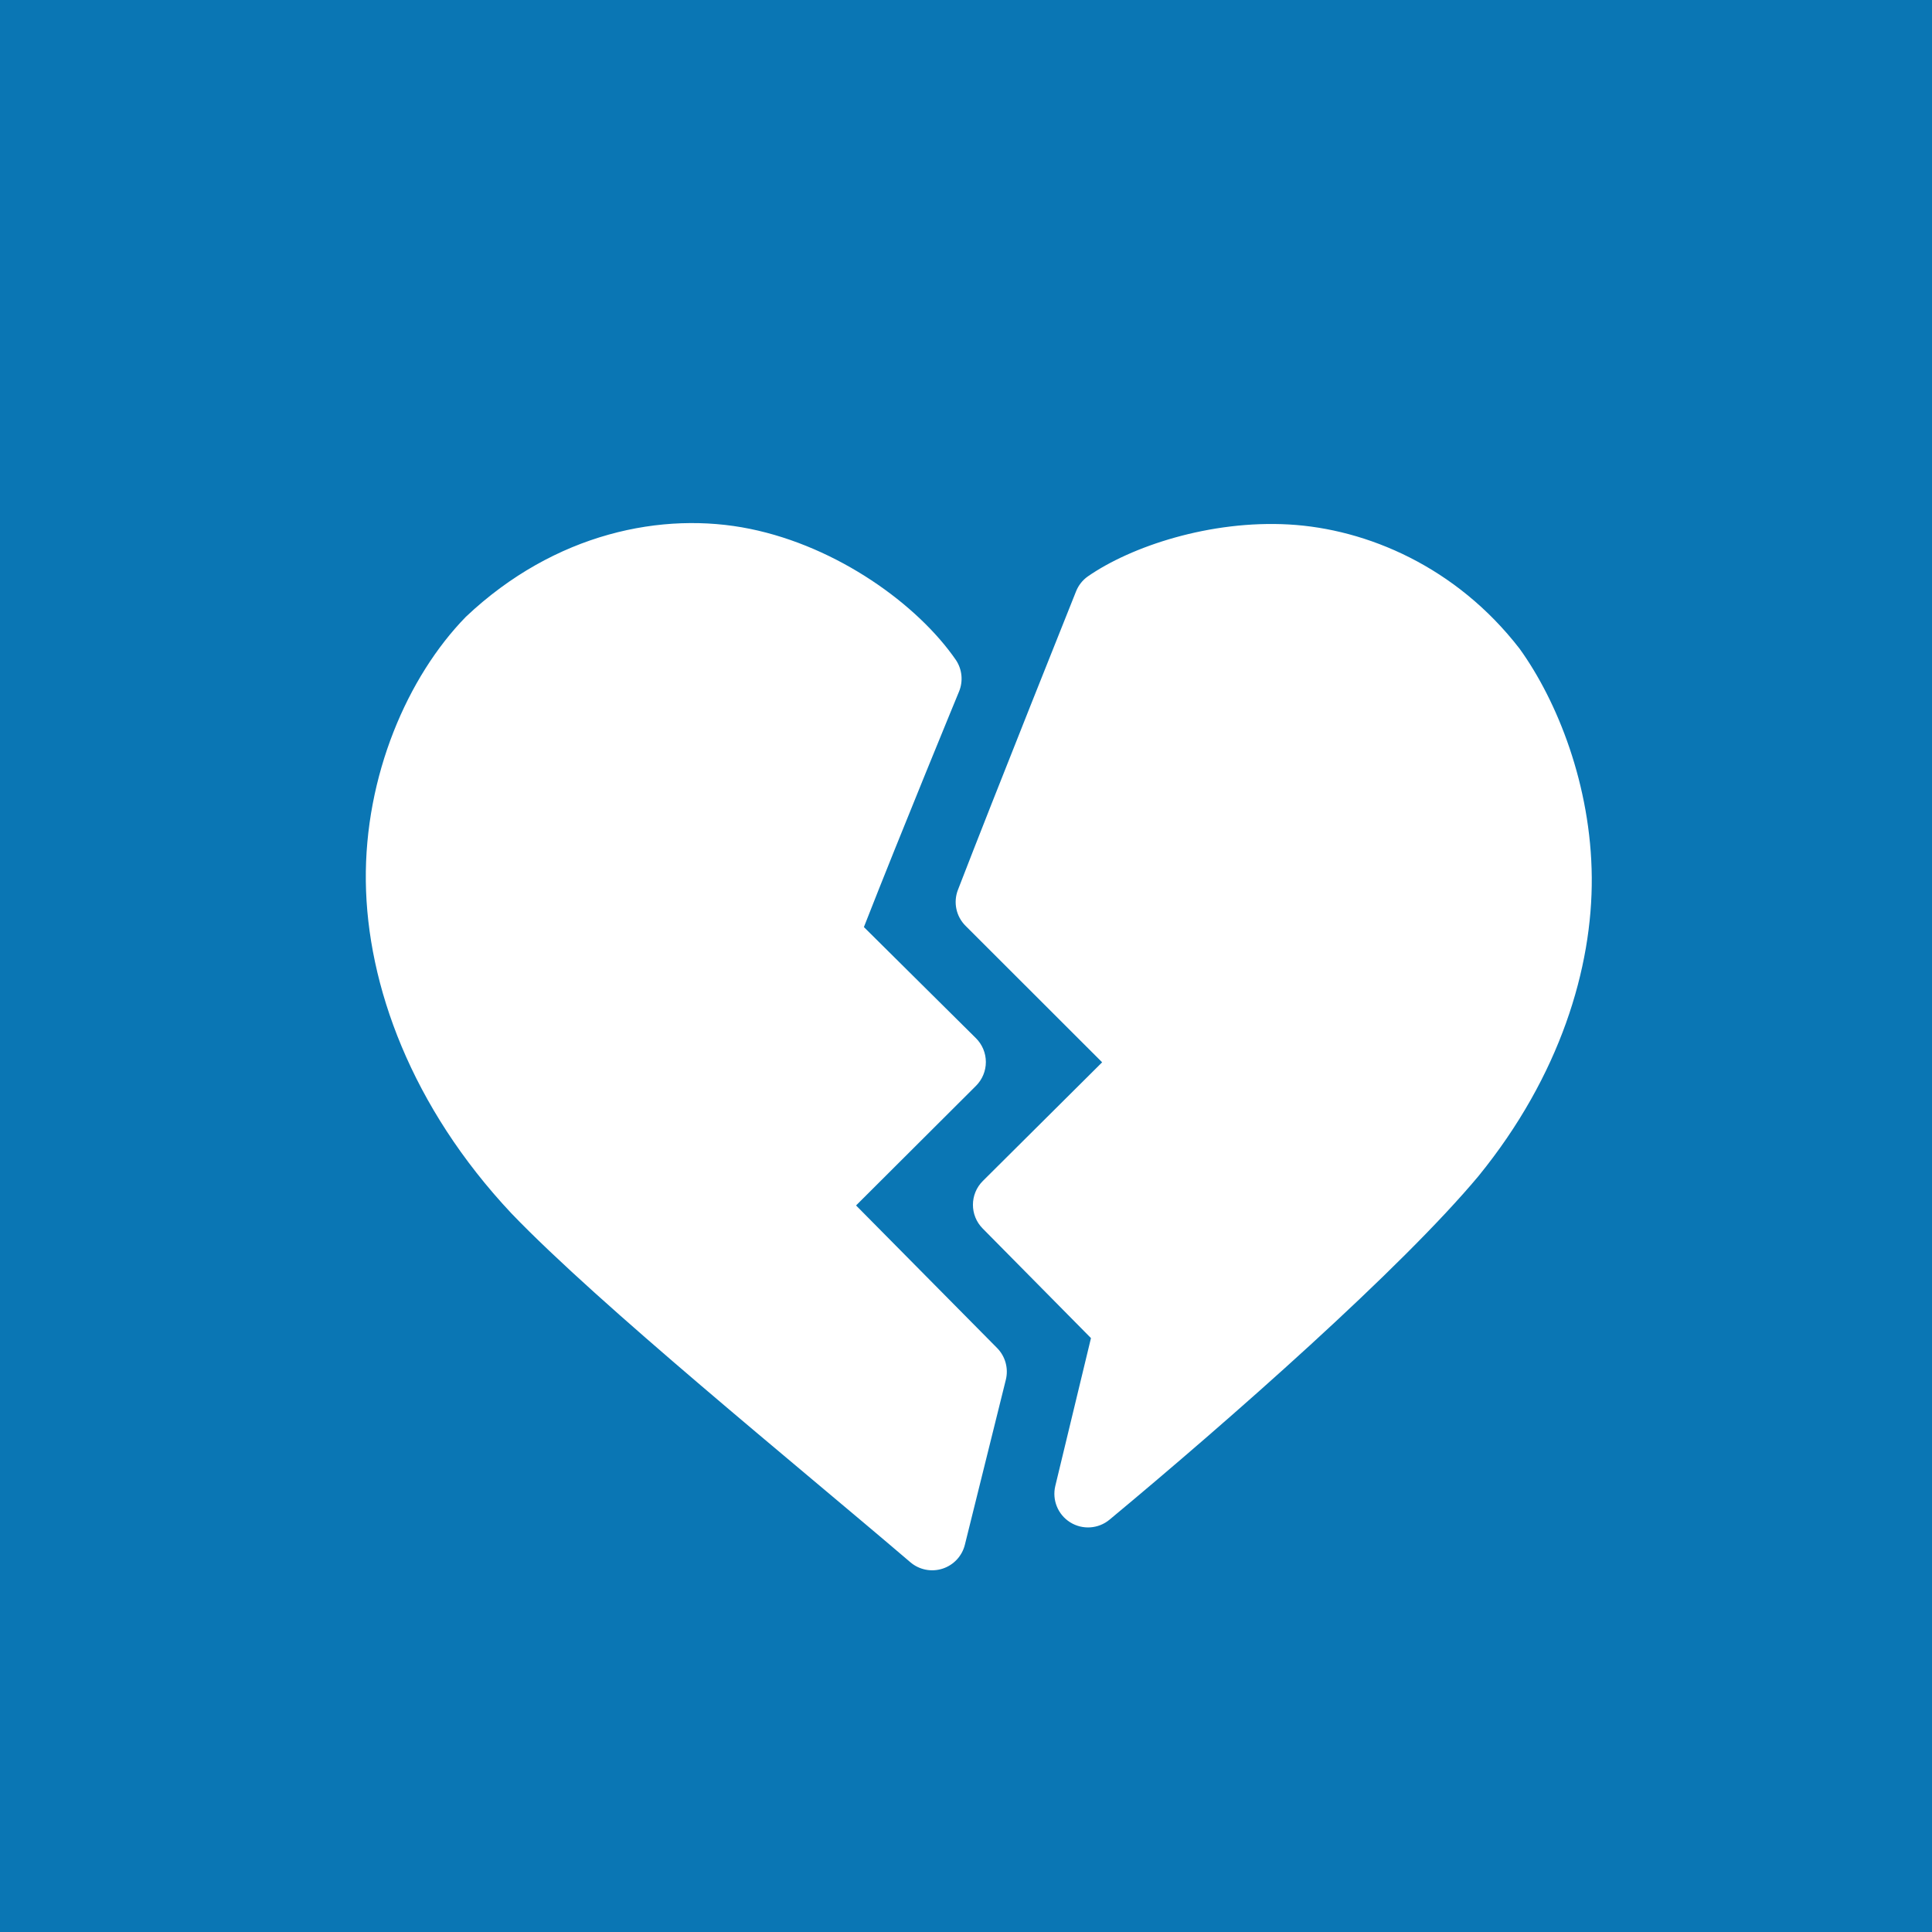<?xml version="1.0" encoding="utf-8"?>
<svg id="main-svg" version="1.1" xmlns="http://www.w3.org/2000/svg" x="0px" y="0px" width="500px" height="500px" viewBox="-100 -100 200 200">
  <rect id="background" x="-100" y="-100" width="200" height="200" fill="#0A76B4"/>
  <path id="heart" d="M -0.836 -7.879 C 2.954 -17.704 11.394 -38.785 11.394 -38.785 C 11.639 -39.4 12.056 -39.933 12.595 -40.319 C 17.107 -43.455 25.299 -46.167 33.437 -45.706 C 41.494 -45.25 50.748 -41.333 57.307 -32.848 C 61.227 -27.406 64.702 -18.686 64.779 -9.185 C 64.855 0.185 61.502 11.364 53.063 21.735 C 45.033 31.351 27.37 46.915 14.858 57.316 C 13.704 58.275 12.064 58.386 10.79 57.593 C 9.515 56.799 8.894 55.279 9.246 53.819 L 12.937 38.519 L 1.723 27.17 C 0.375 25.804 0.384 23.606 1.745 22.252 L 14.093 9.969 L -0.049 -4.161 C -1.024 -5.135 -1.333 -6.594 -0.836 -7.879 Z M 1.031 12.408 L -11.382 24.788 L 3.218 39.545 C 4.073 40.409 4.415 41.656 4.123 42.834 L -0.117 59.913 C -0.408 61.085 -1.285 62.022 -2.435 62.39 C -3.584 62.759 -4.843 62.507 -5.761 61.722 C -17.722 51.498 -37.918 35.133 -47.065 25.602 C -57.398 14.593 -62.003 2.004 -62.13 -8.771 C -62.259 -19.68 -57.816 -29.966 -51.763 -36.159 C -42.565 -44.845 -31.383 -47.096 -22.365 -45.254 C -13.285 -43.402 -5.004 -37.425 -1.039 -31.669 C -0.399 -30.704 -0.279 -29.483 -0.72 -28.413 C -0.72 -28.413 -6.703 -13.913 -10.57 -4.03 L 1.025 7.469 C 1.683 8.122 2.055 9.01 2.056 9.937 C 2.057 10.865 1.688 11.753 1.031 12.408 Z" fill="#FFF"/>
</svg>
